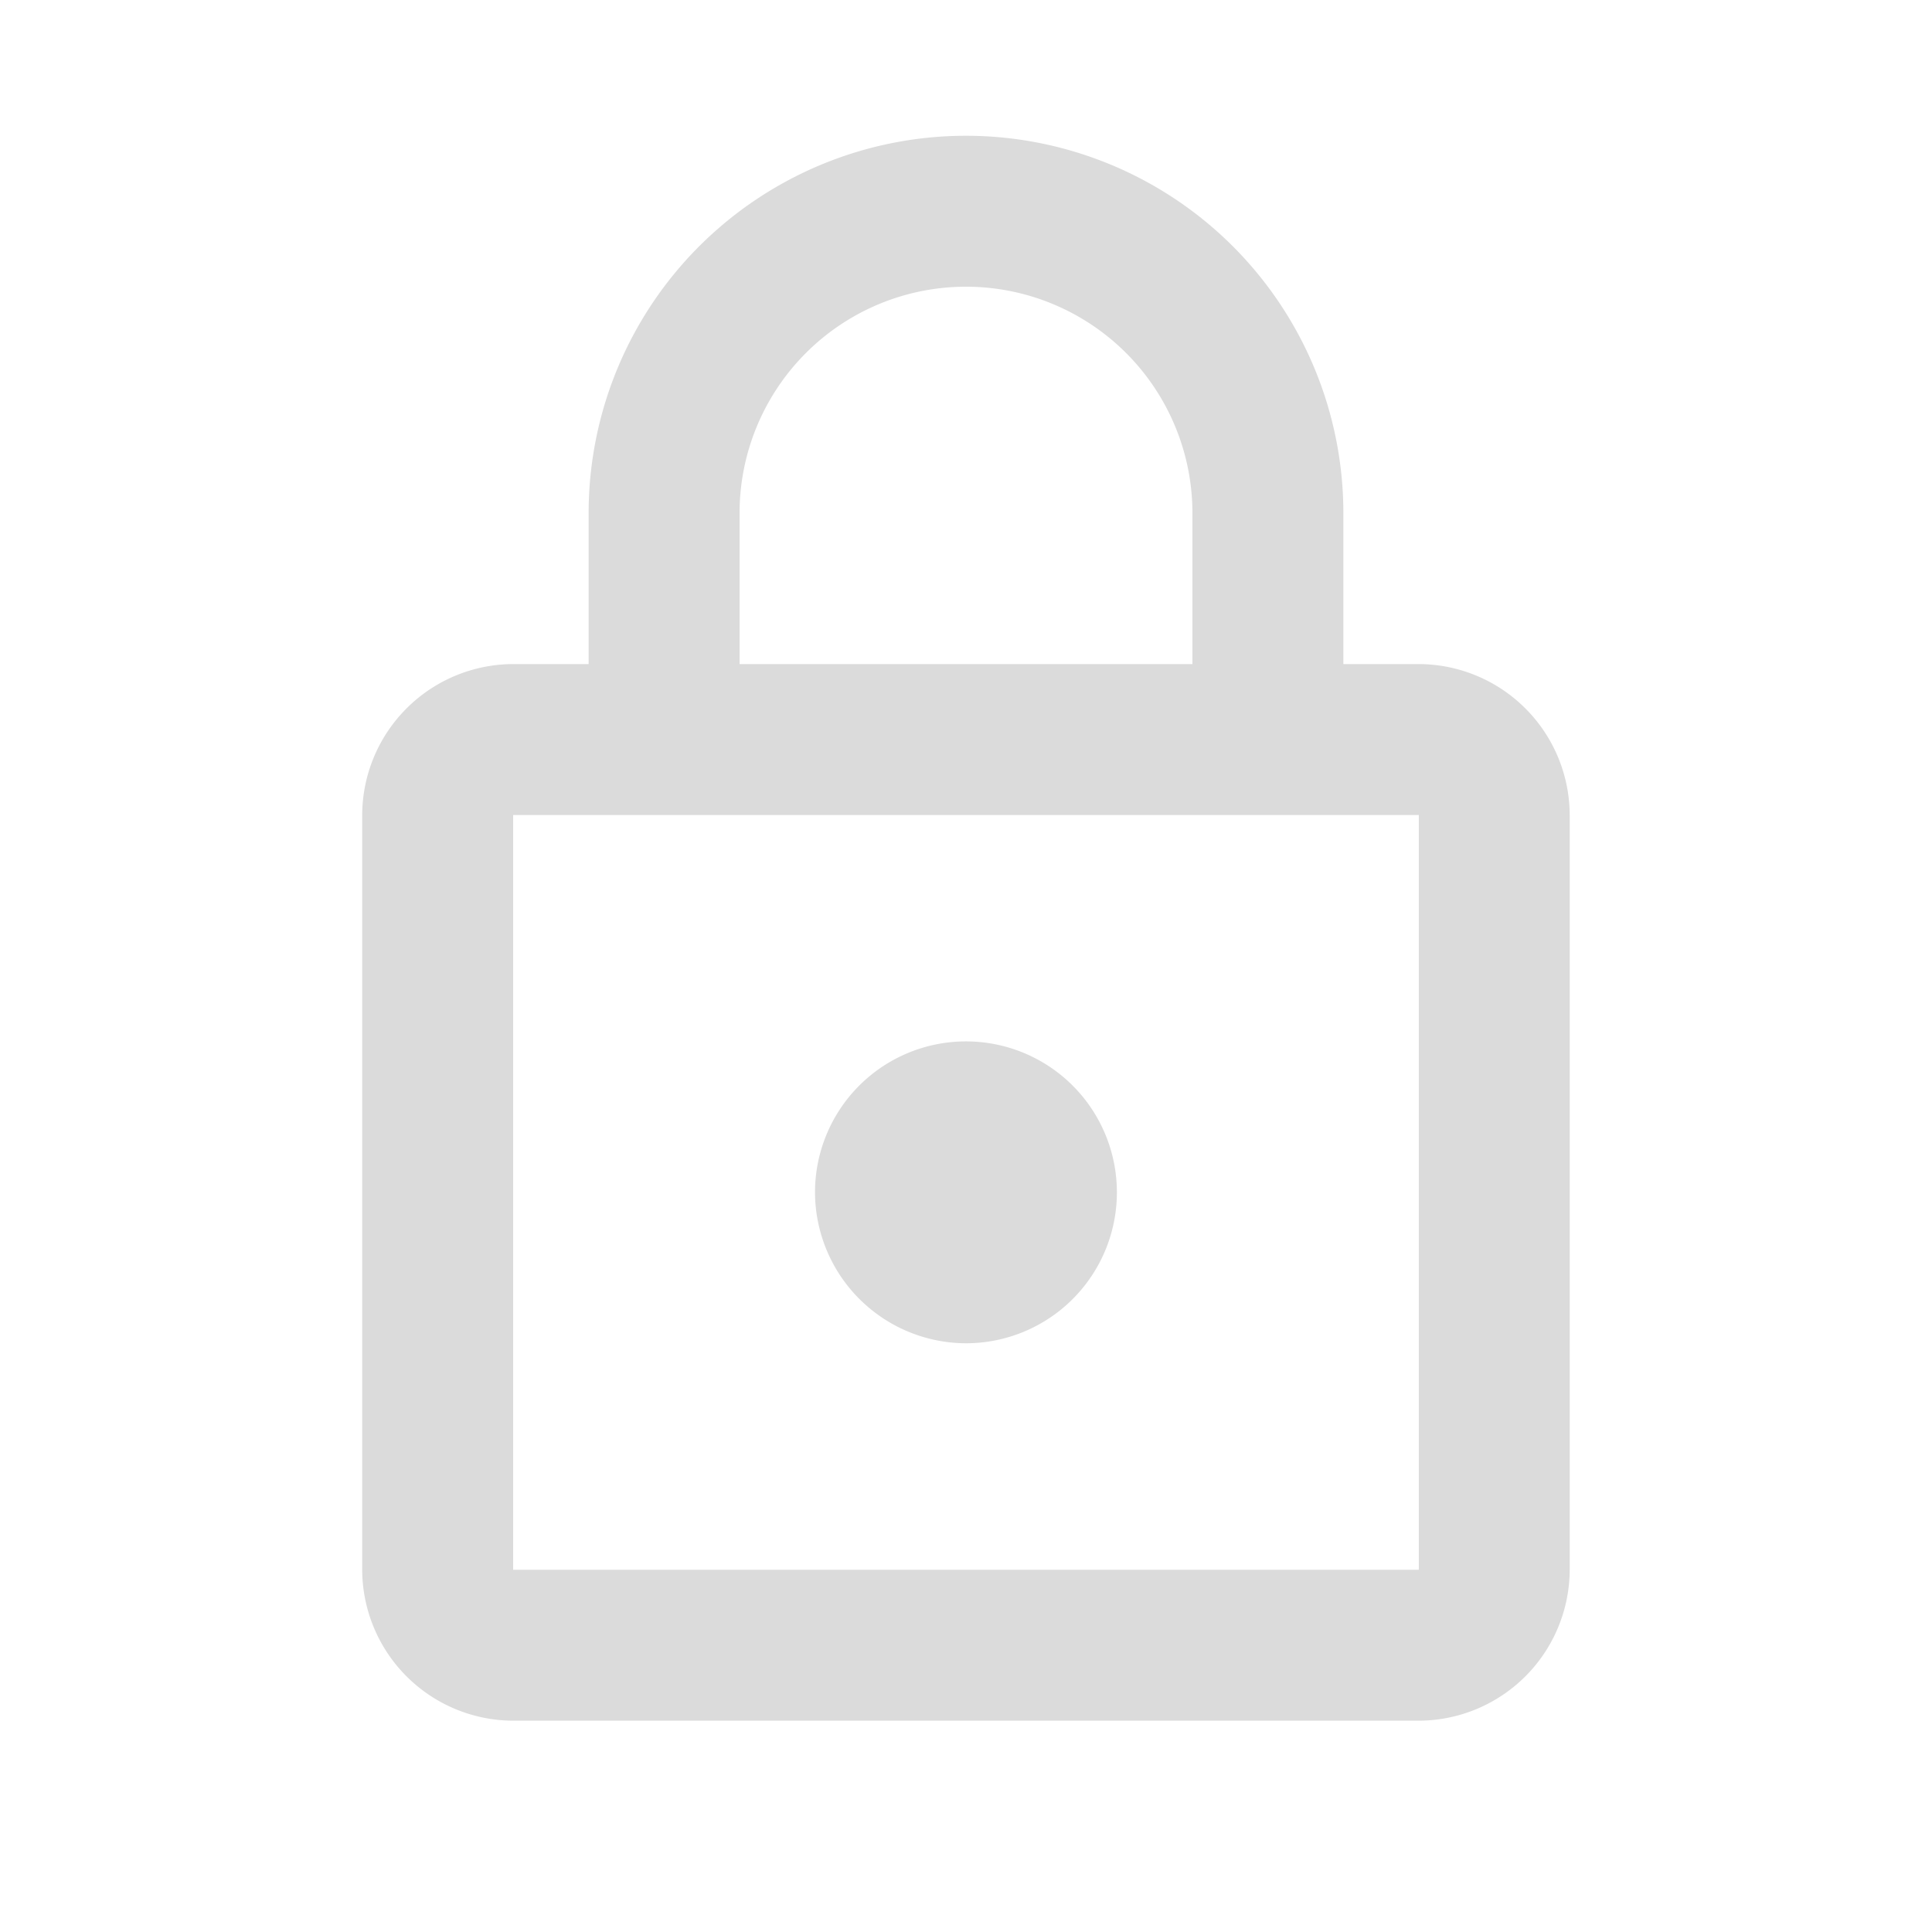 <svg xmlns="http://www.w3.org/2000/svg" xmlns:xlink="http://www.w3.org/1999/xlink" width="40" height="40" viewBox="0 0 40 40">
  <defs>
    <style>
      .cls-1 {
        fill: #dbdbdb;
      }

      .cls-2 {
        clip-path: url(#clip-path);
      }
    </style>
    <clipPath id="clip-path">
      <rect id="사각형_26042" data-name="사각형 26042" class="cls-1" width="40" height="40" transform="translate(0.203 0.202)"/>
    </clipPath>
  </defs>
  <g id="그룹_217" data-name="그룹 217" transform="translate(1.211 1.211)">
    <g id="그룹_216" data-name="그룹 216" class="cls-2" transform="translate(-1.414 -1.414)">
      <path id="패스_83" data-name="패스 83" class="cls-1" d="M25.876,11.938H24.314V8.813a7.813,7.813,0,0,0-15.626,0v3.125H7.125A3.134,3.134,0,0,0,4,15.063V30.689a3.134,3.134,0,0,0,3.125,3.125H25.876A3.134,3.134,0,0,0,29,30.689V15.063a3.134,3.134,0,0,0-3.125-3.125M11.813,8.813a4.688,4.688,0,0,1,9.376,0v3.125H11.813ZM25.876,30.689H7.125V15.063H25.876ZM16.5,26a3.125,3.125,0,1,0-3.125-3.125A3.134,3.134,0,0,0,16.5,26" transform="translate(3.702 2.014)"/>
    </g>
  </g>
</svg>
